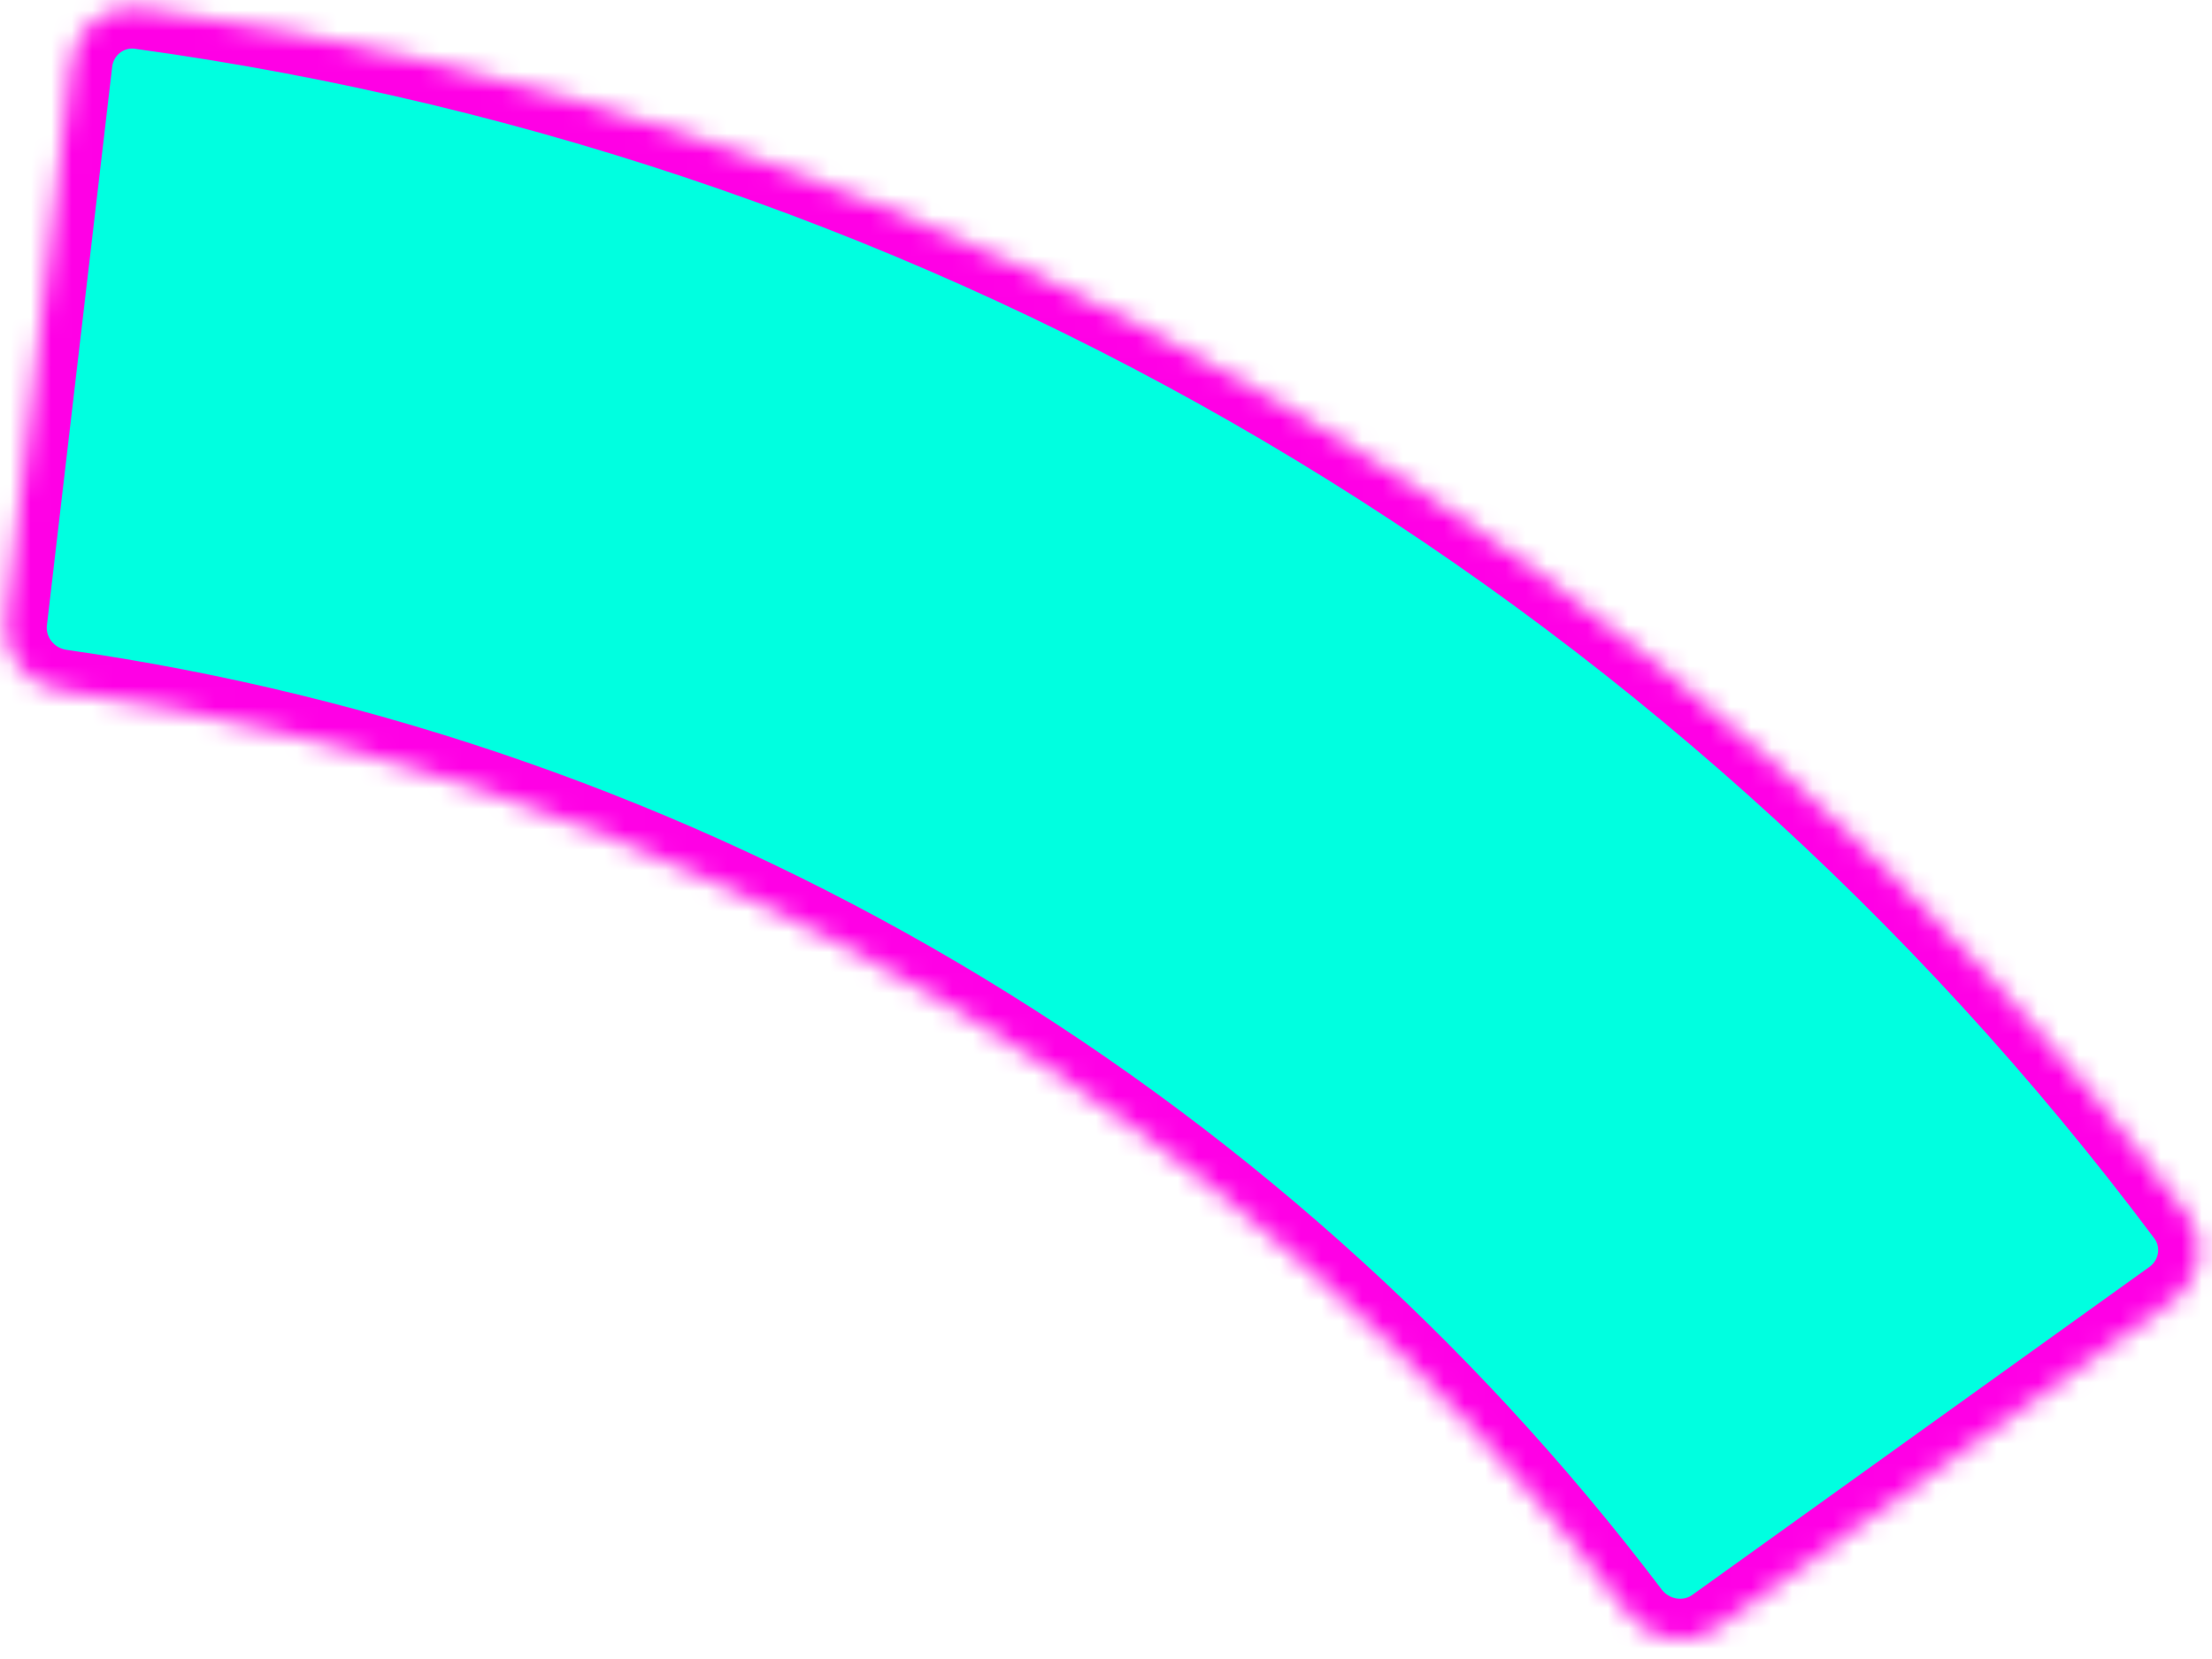 <svg width="108" height="81" viewBox="0 0 108 81" fill="none" xmlns="http://www.w3.org/2000/svg">
<mask id="path-1-inside-1_85_5271" fill="white">
<path d="M3.49 3.034C3.684 1.367 5.194 0.171 6.856 0.399C26.569 3.107 45.559 9.701 62.721 19.81C79.882 29.919 94.856 43.331 106.781 59.26C107.786 60.603 107.472 62.503 106.109 63.482L83.806 79.486C82.443 80.464 80.548 80.149 79.535 78.812C70.335 66.672 58.845 56.438 45.704 48.698C32.563 40.957 18.043 35.868 2.965 33.708C1.304 33.47 0.11 31.965 0.304 30.299L3.49 3.034Z"/>
</mask>
<path d="M3.49 3.034C3.684 1.367 5.194 0.171 6.856 0.399C26.569 3.107 45.559 9.701 62.721 19.81C79.882 29.919 94.856 43.331 106.781 59.26C107.786 60.603 107.472 62.503 106.109 63.482L83.806 79.486C82.443 80.464 80.548 80.149 79.535 78.812C70.335 66.672 58.845 56.438 45.704 48.698C32.563 40.957 18.043 35.868 2.965 33.708C1.304 33.47 0.11 31.965 0.304 30.299L3.49 3.034Z" fill="#00FFE0" stroke="#FF00E5" stroke-width="4" mask="url(#path-1-inside-1_85_5271)"/>
</svg>
